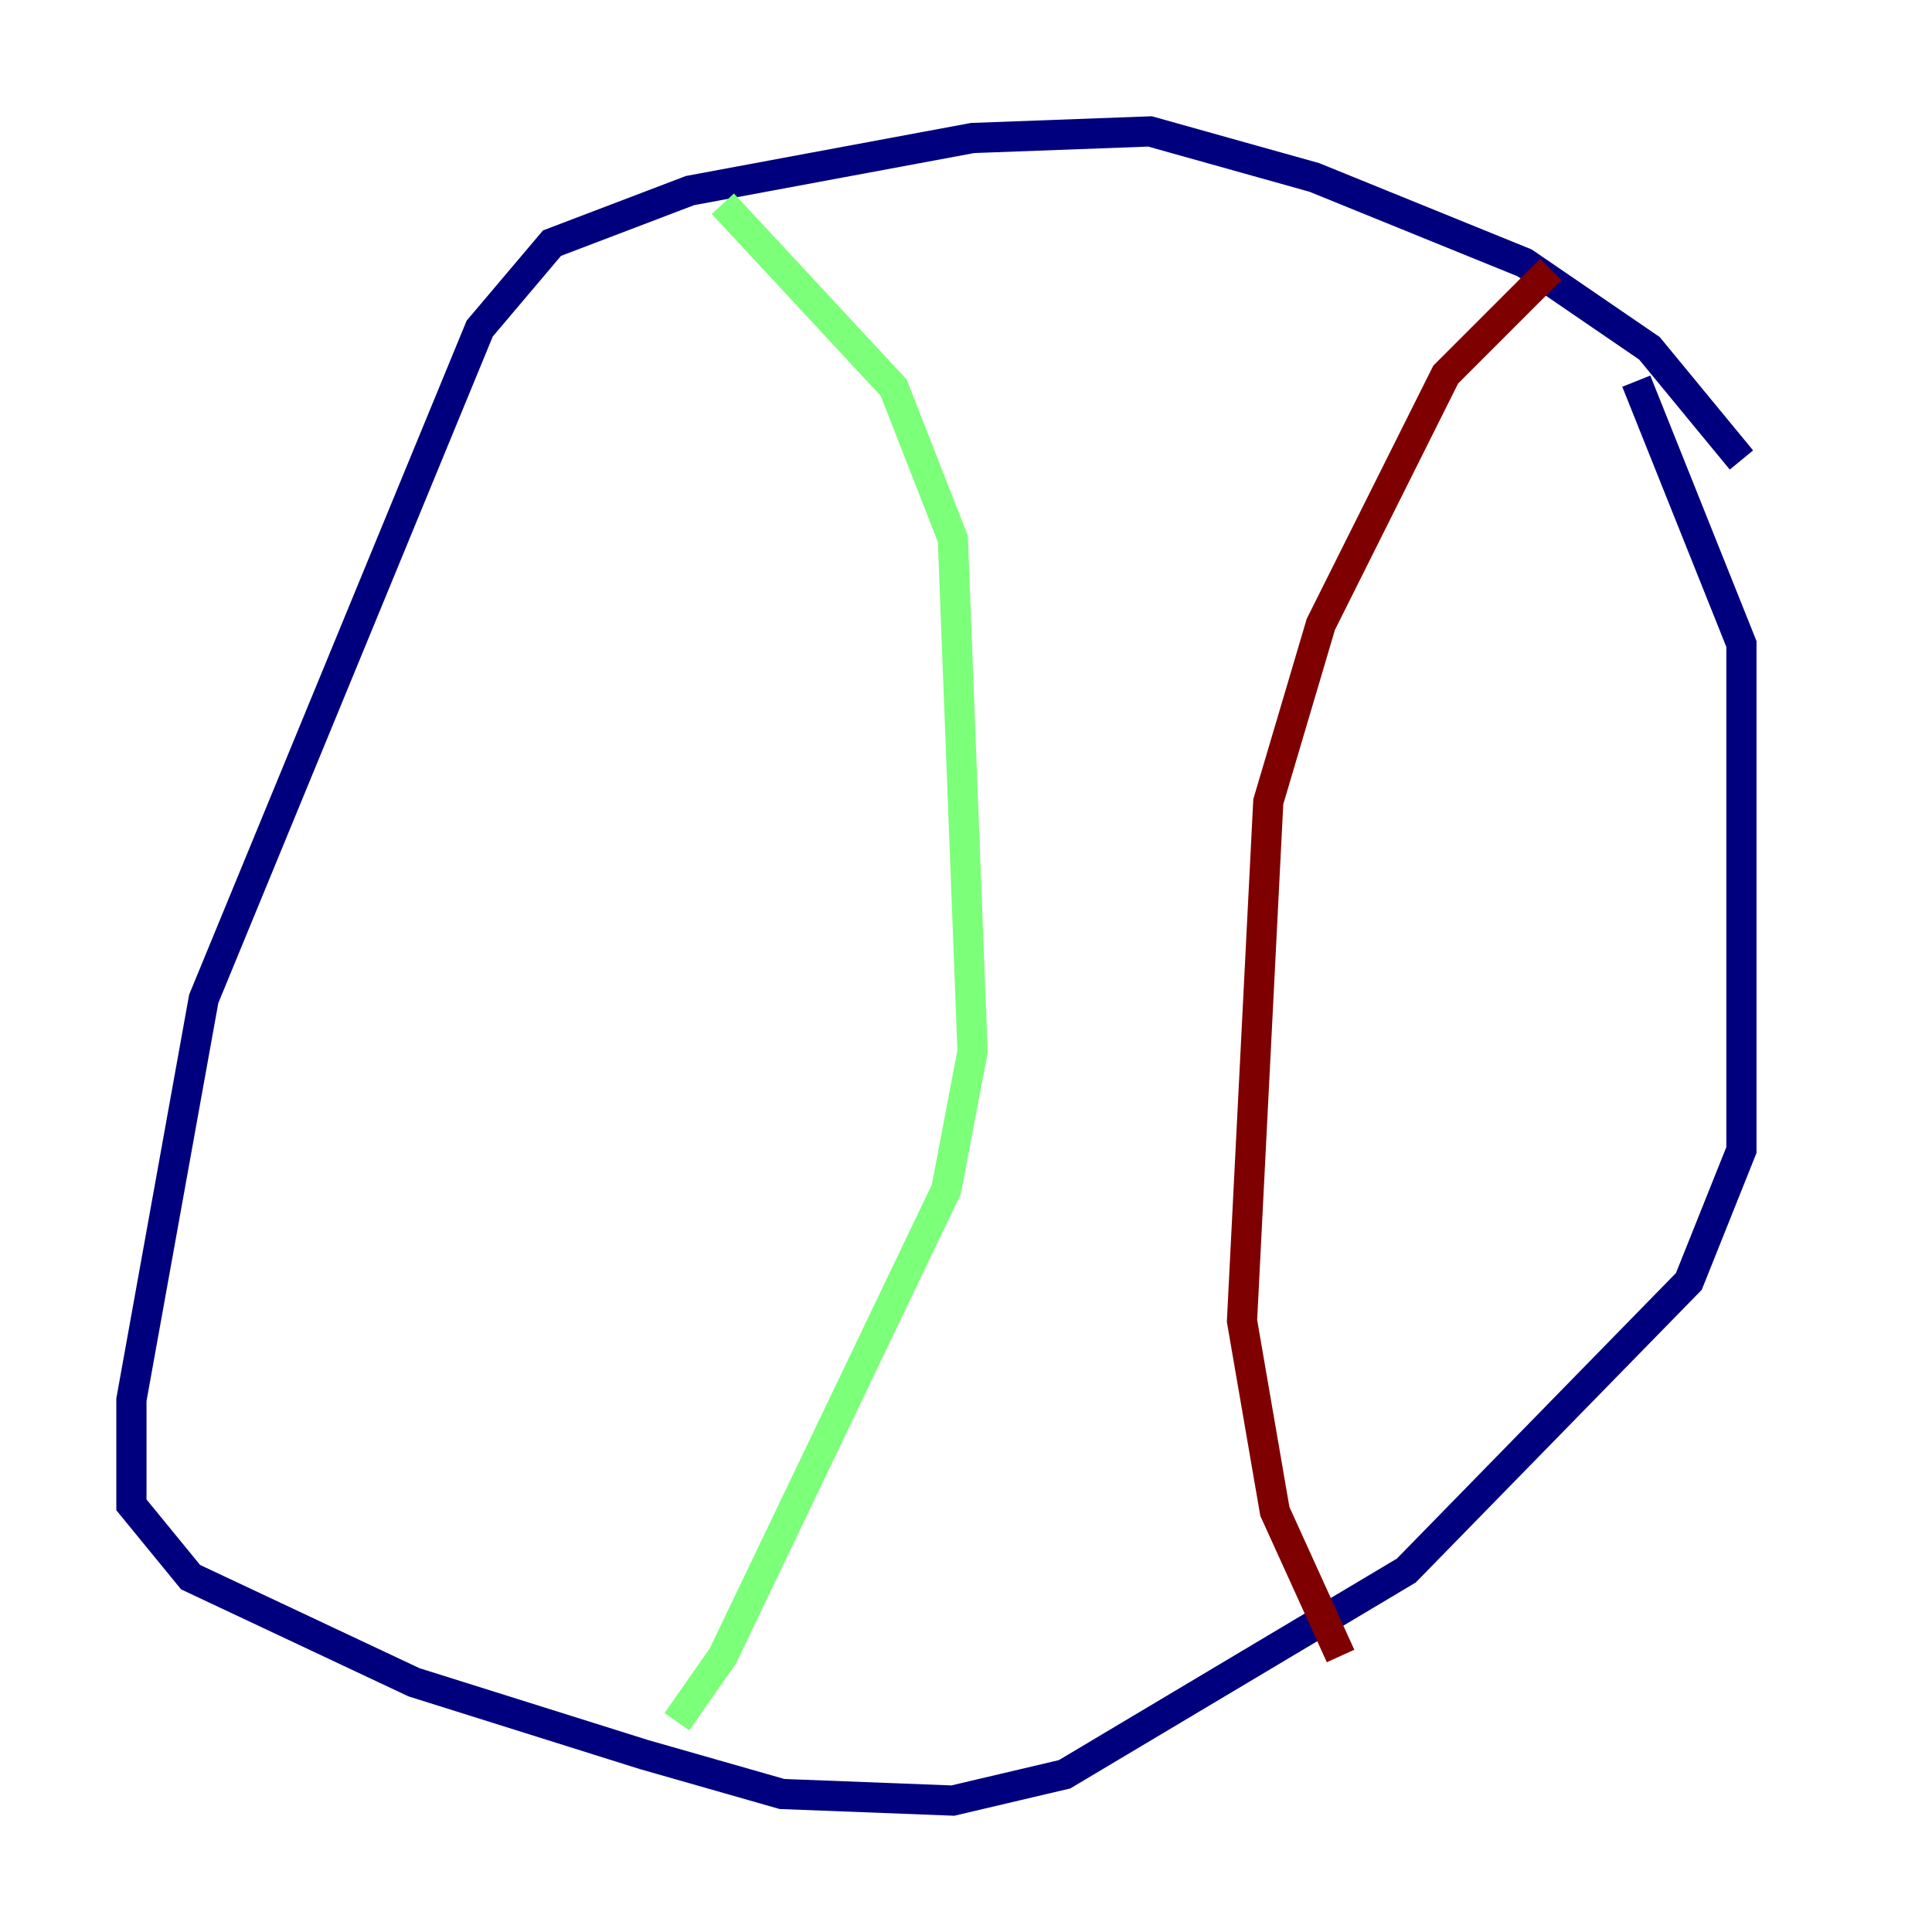 <?xml version="1.0" encoding="utf-8" ?>
<svg baseProfile="tiny" height="128" version="1.2" viewBox="0,0,128,128" width="128" xmlns="http://www.w3.org/2000/svg" xmlns:ev="http://www.w3.org/2001/xml-events" xmlns:xlink="http://www.w3.org/1999/xlink"><defs /><polyline fill="none" points="115.374,30.476 109.279,23.075 101.007,17.415 87.075,11.755 76.191,8.707 64.435,9.143 45.714,12.626 36.571,16.109 31.782,21.769 13.497,66.177 8.707,92.735 8.707,99.701 12.626,104.49 27.429,111.456 42.667,116.245 51.809,118.857 63.129,119.293 70.531,117.551 93.17,104.054 111.891,84.898 115.374,76.191 115.374,42.667 108.408,25.252" stroke="#00007f" stroke-width="2" /><polyline fill="none" points="47.891,13.497 59.211,25.687 63.129,35.701 64.435,69.66 62.694,78.803 47.891,109.714 44.843,114.068" stroke="#7cff79" stroke-width="2" /><polyline fill="none" points="102.748,17.85 95.782,24.816 87.51,41.361 84.027,53.116 82.286,87.51 84.463,100.136 88.816,109.714" stroke="#7f0000" stroke-width="2" /></svg>